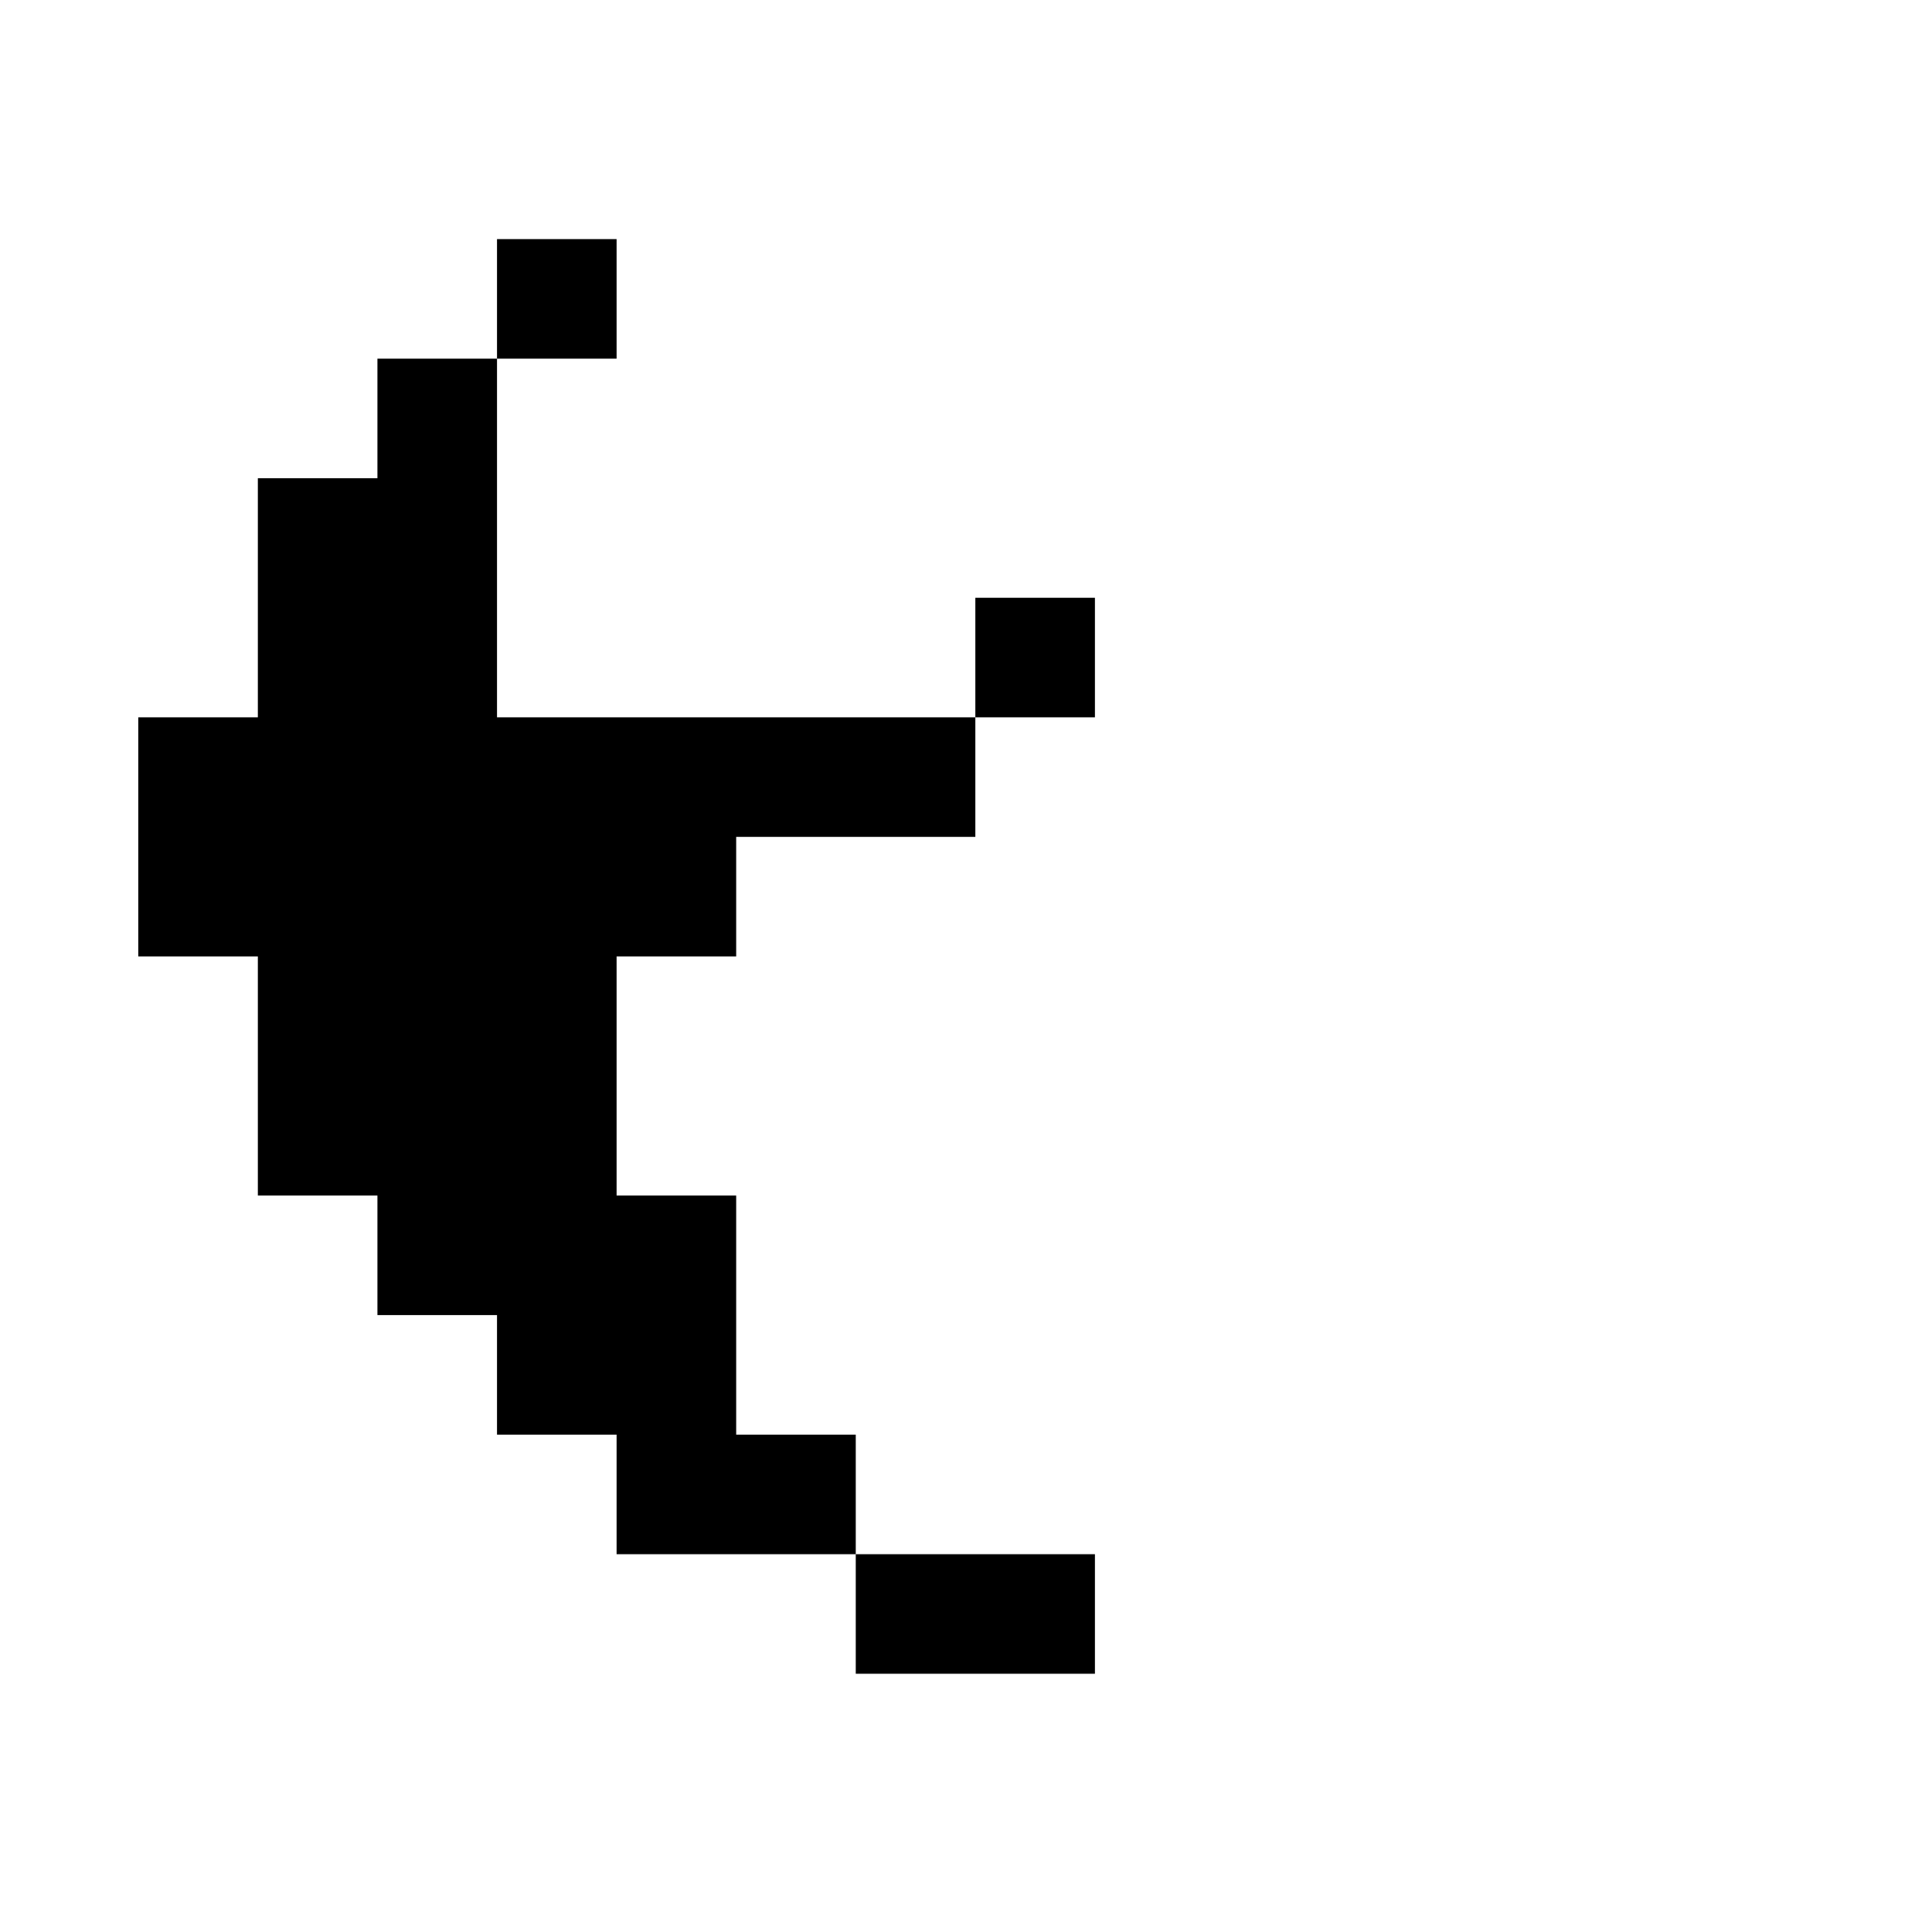 <?xml version="1.0" standalone="no"?>
<!DOCTYPE svg PUBLIC "-//W3C//DTD SVG 1.1//EN" "http://www.w3.org/Graphics/SVG/1.1/DTD/svg11.dtd" >
<svg xmlns="http://www.w3.org/2000/svg" xmlns:xlink="http://www.w3.org/1999/xlink" version="1.1" viewBox="-10 0 1034 1024">
   <path fill="currentColor"
d="M576 896v-64h-128v64h128zM576 384v-64h-64v64h-256v-192h-64v64h-64v128h-64v128h64v128h64v64h64v64h64v64h128v-64h-64v-128h-64v-128h64v-64h128v-64h64zM320 192v-64h-64v64h64z" />
</svg>
